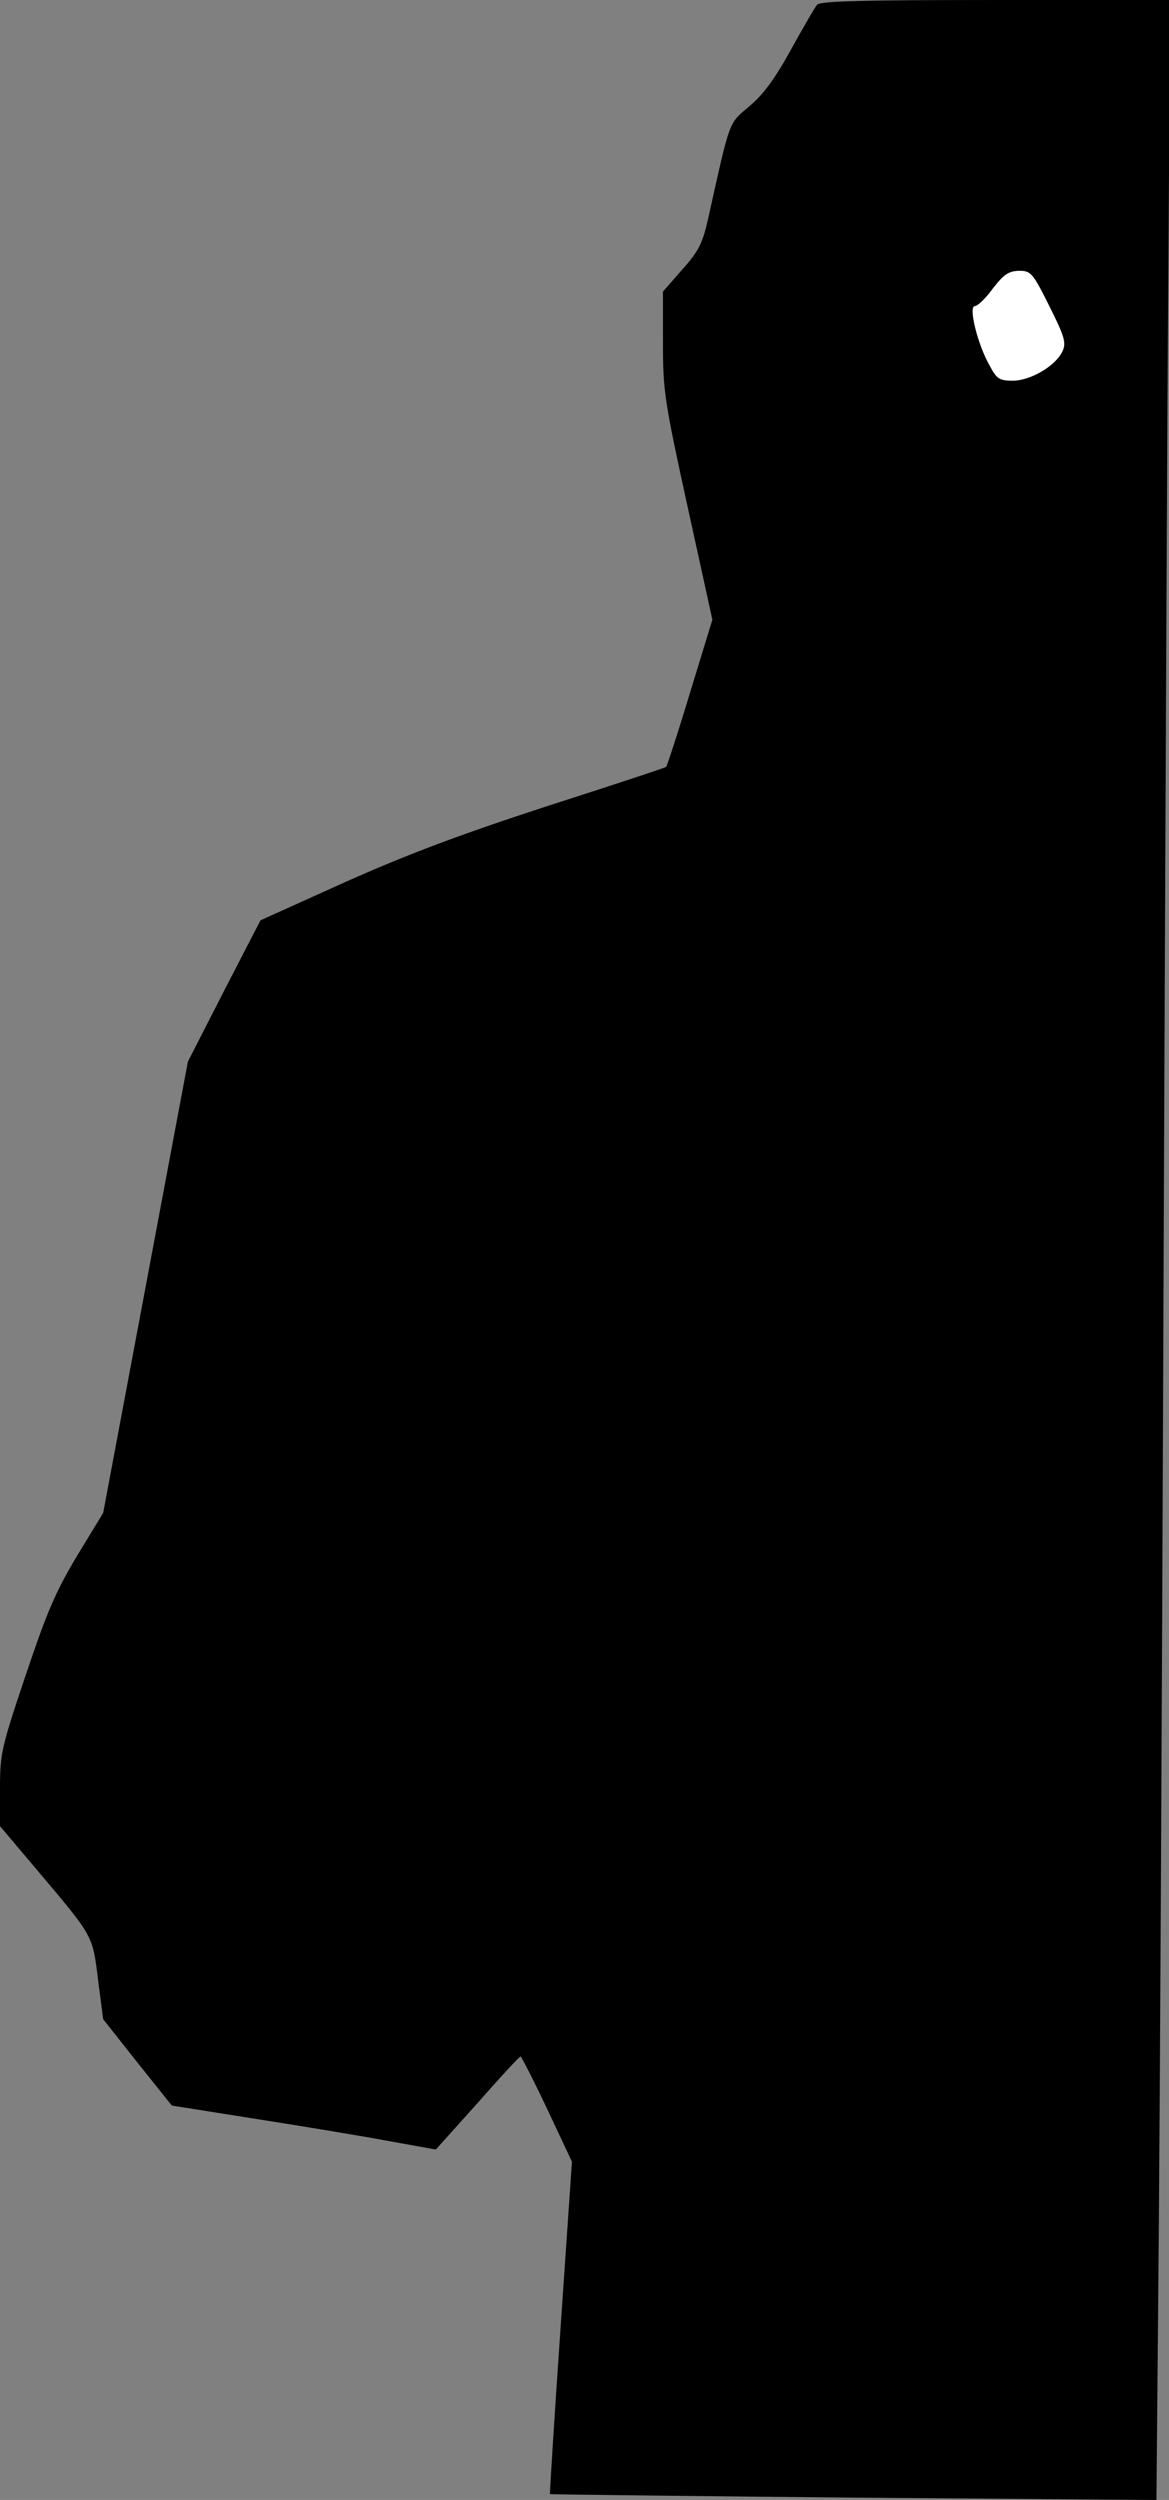 <?xml version="1.0" standalone="no"?>
<!DOCTYPE svg PUBLIC "-//W3C//DTD SVG 20010904//EN"
 "http://www.w3.org/TR/2001/REC-SVG-20010904/DTD/svg10.dtd">
<svg version="1.0" xmlns="http://www.w3.org/2000/svg"
 width="298pt" height="637pt" viewBox="0 0 298 637"
 preserveAspectRatio="xMidYMid meet">
<rect x="0" y="0" width="298" height="637" fill="#808080" stroke="none"/>
<g transform="translate(0,637) scale(0.1,-0.1)"
fill="#000000" stroke="none">
<path fill="#000000" stroke="none" d="M2083 6358 c-6 -7 -36 -59 -67 -115
-40 -73 -71 -115 -106 -144 -53 -45 -48 -30 -105 -287 -14 -62 -24 -82 -66
-129 l-49 -56 0 -131 c0 -123 4 -148 63 -418 l63 -287 -57 -186 c-31 -103 -59
-188 -61 -189 -1 -2 -138 -47 -303 -100 -221 -72 -357 -123 -516 -194 l-215
-97 -93 -180 -92 -180 -108 -575 -108 -575 -67 -110 c-55 -92 -77 -144 -131
-305 -62 -184 -65 -199 -65 -289 l0 -94 98 -116 c141 -167 138 -162 152 -276
l13 -100 87 -110 88 -110 208 -33 c115 -18 267 -43 337 -56 l128 -23 106 118
c58 66 107 119 110 119 2 0 33 -60 68 -134 l63 -134 -29 -423 c-16 -232 -28
-423 -27 -424 2 -1 350 -5 774 -9 l772 -6 6 682 c3 376 8 1342 11 2148 3 806
8 1932 11 2503 l7 1037 -445 0 c-345 0 -448 -3 -455 -12z"/>
<path fill="#ffffff" stroke="none" d="M2675 5590 c39 -78 43 -93 34 -114 -17
-38 -82 -76 -127 -76 -34 0 -41 4 -59 38 -31 54 -55 152 -38 152 7 0 28 20 46
45 28 36 40 44 66 45 31 0 35 -4 78 -90z"/>
</g>
</svg>
